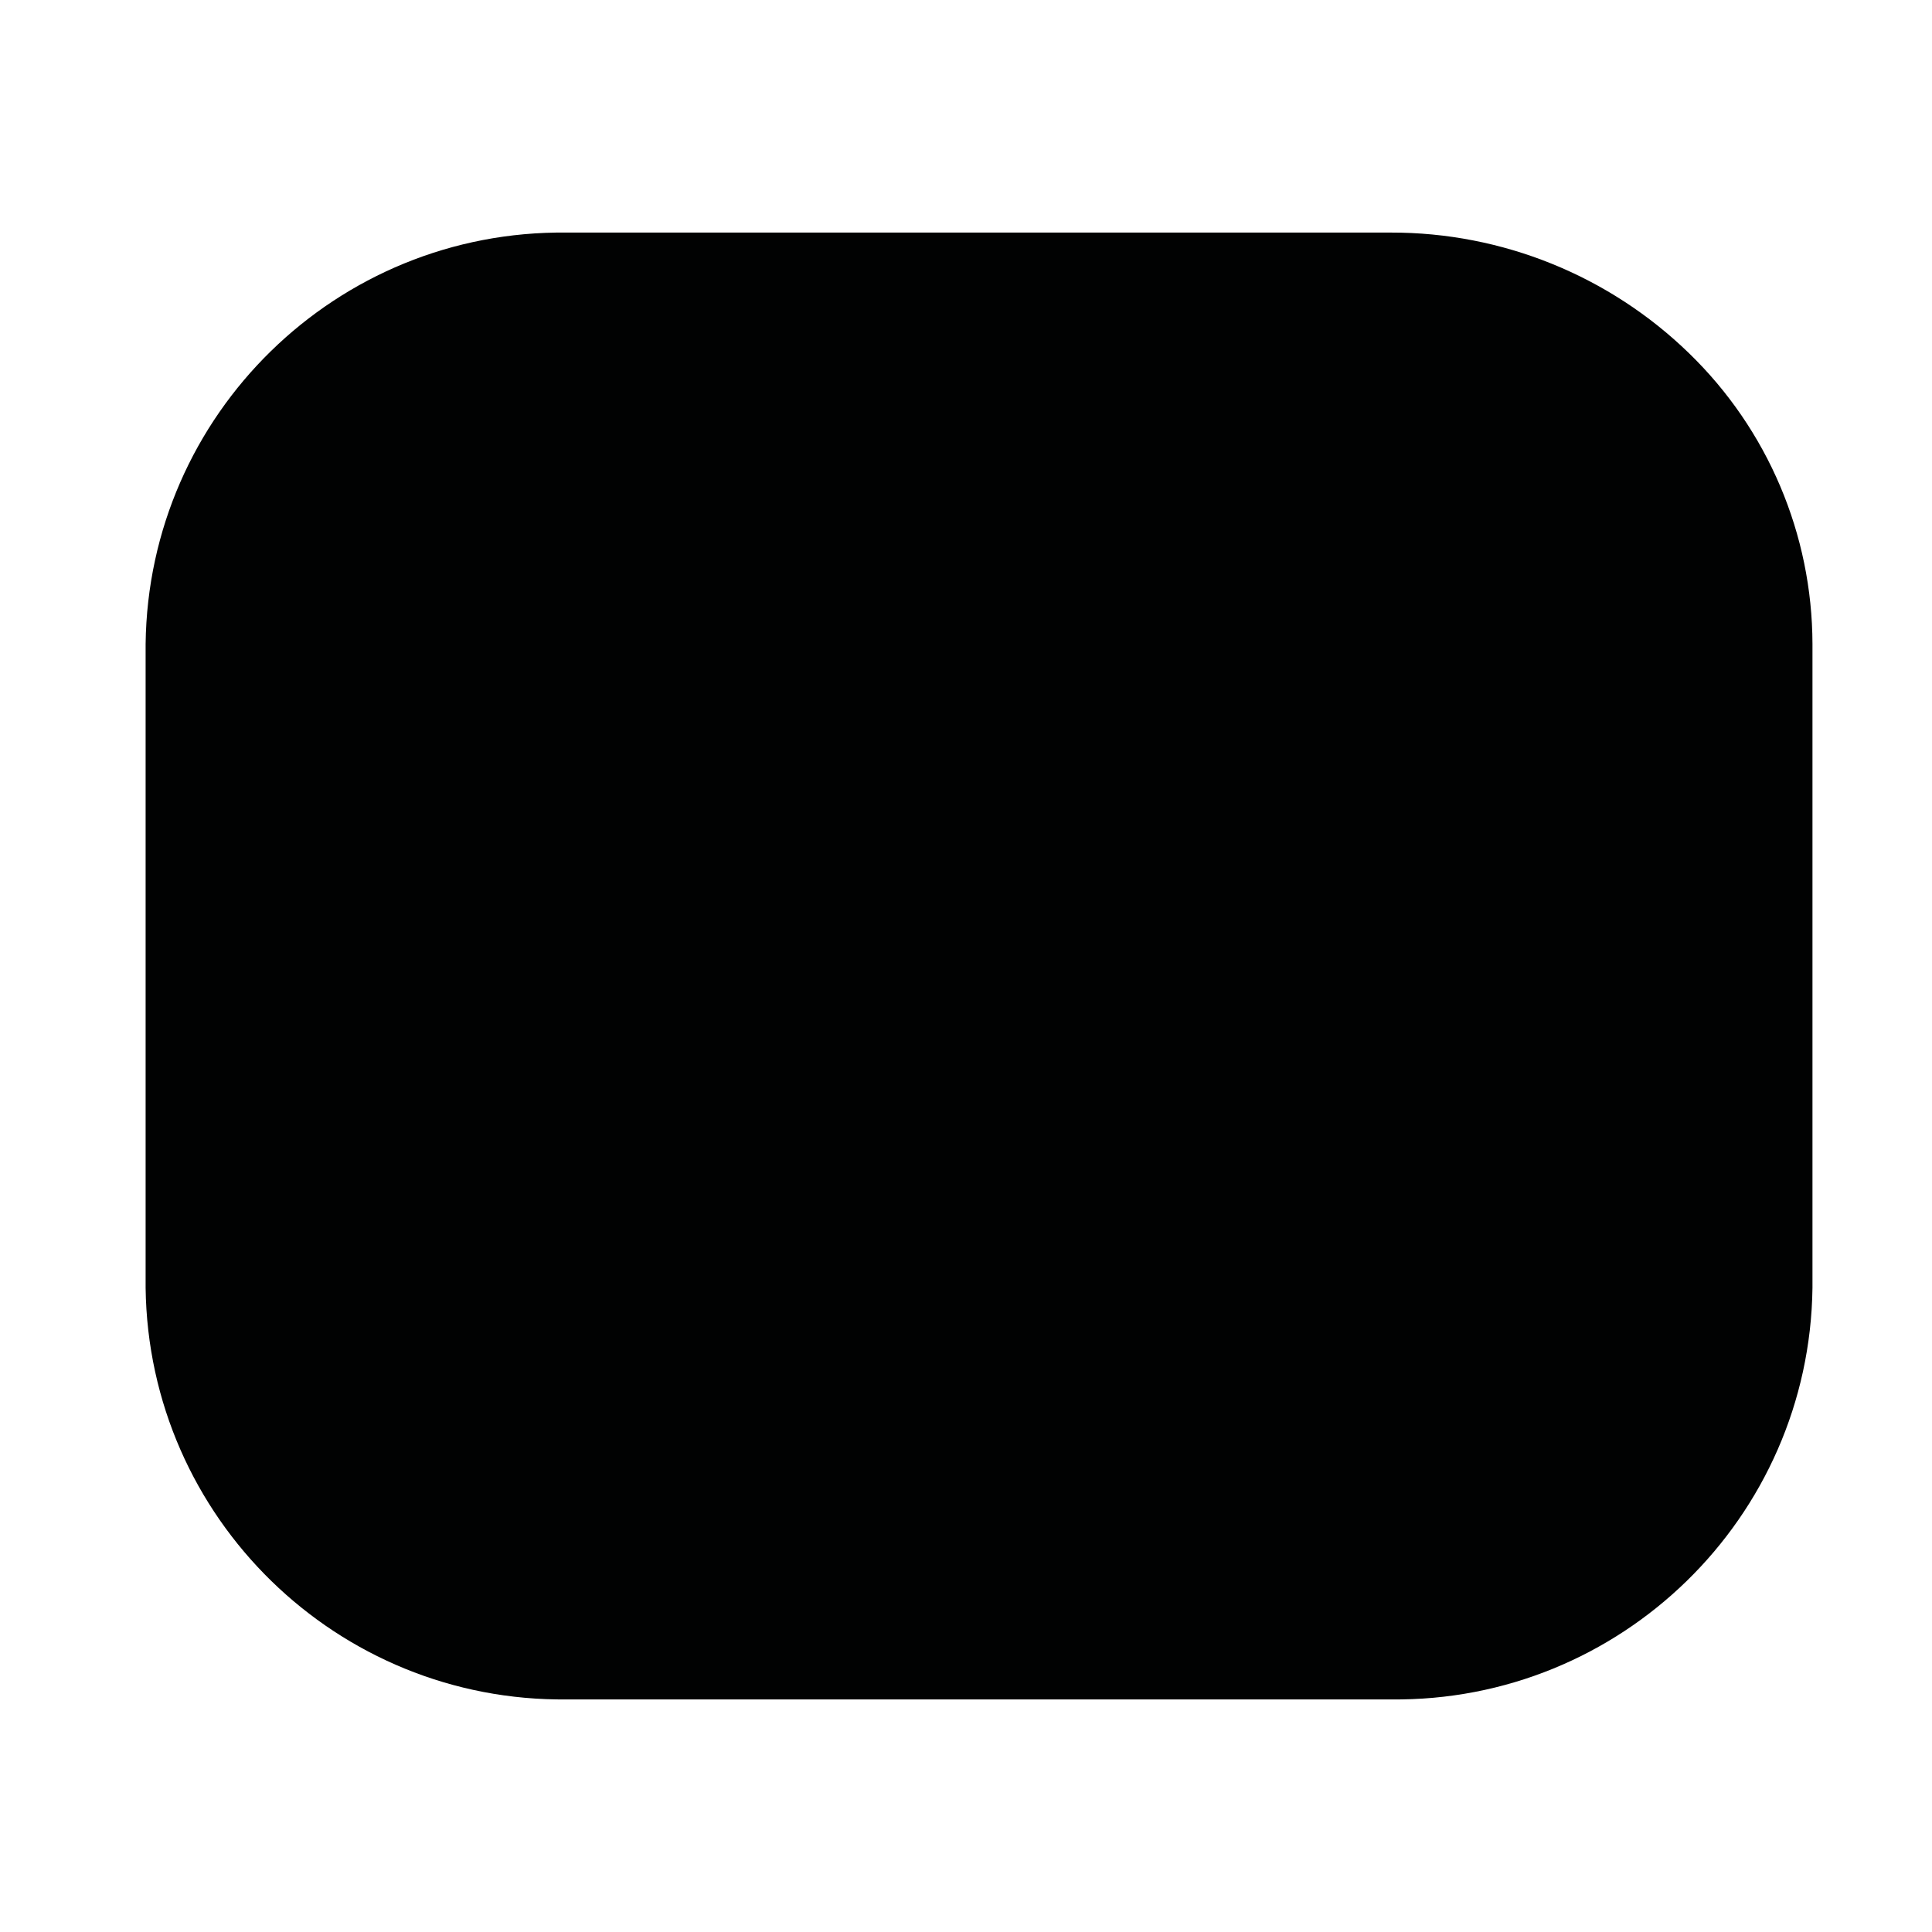 <?xml version="1.0" encoding="utf-8"?>
<!-- Generator: Adobe Illustrator 27.3.1, SVG Export Plug-In . SVG Version: 6.00 Build 0)  -->
<svg version="1.1" id="Layer_1" xmlns="http://www.w3.org/2000/svg" xmlns:xlink="http://www.w3.org/1999/xlink" x="0px" y="0px"
	 viewBox="0 0 1080 1080" style="enable-background:new 0 0 1080 1080;" xml:space="preserve">
<style type="text/css">
	.st0{fill:none;}
	.st1{fill:#010202;}
</style>
<g id="Icon_-_Profile" transform="translate(311 44)">
	<rect id="Icon_-_Profile_Background_Mask_" x="649.23" y="485.65" class="st0" width="153.67" height="153.67"/>
</g>
<g id="Icon_-_Message" transform="translate(255 44)">
	<rect id="Icon_-_Message_Background_" x="-322.68" y="-100.34" class="st0" width="1192.68" height="1192.68"/>
	<path id="Vector" class="st1" d="M62.14,905.99C-66.47,907.5-171.98,804.52-173.6,675.91V316.05
		C-172.13,187.53-66.75,84.54,61.77,86.01c0.12,0,0.25,0,0.37,0h460.26c62.27-0.15,122.13,24.07,166.79,67.46
		c44,42.66,68.88,101.29,68.99,162.58v359.86c-1.64,128.62-107.16,231.59-235.78,230.08H62.14z"/>
</g>
</svg>
